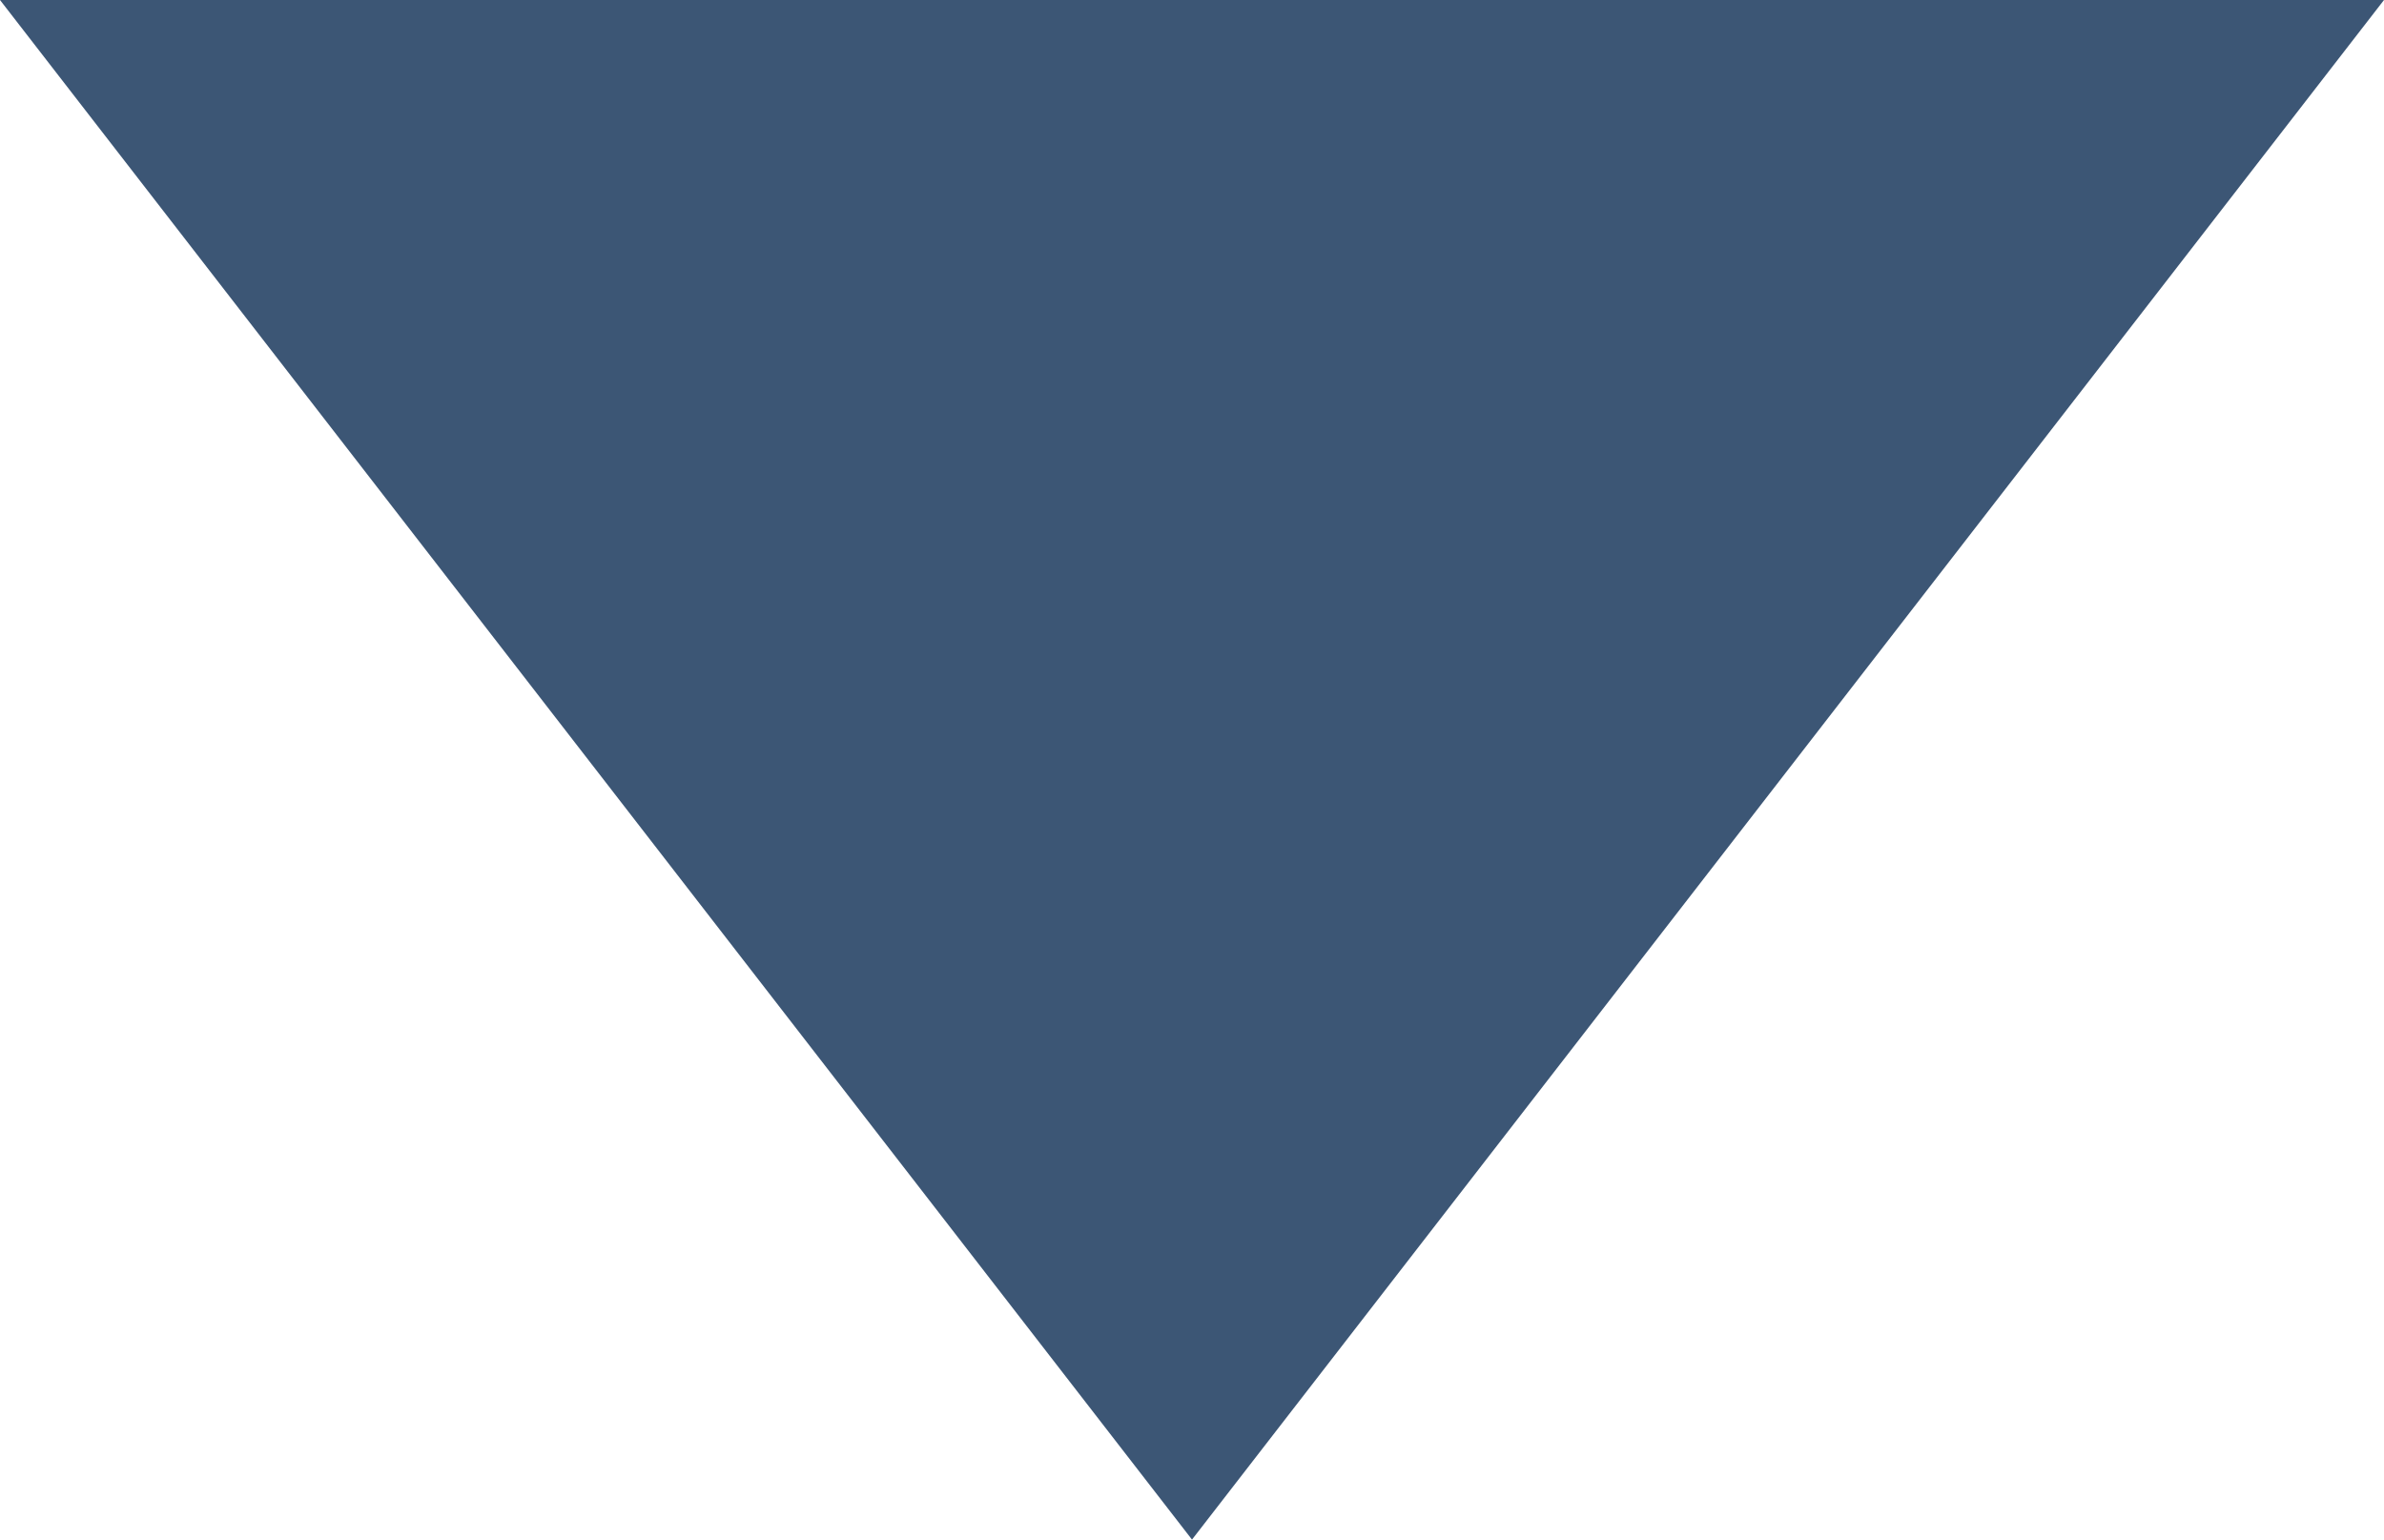 <?xml version="1.0" encoding="utf-8"?>
<!-- Generator: Adobe Illustrator 24.3.0, SVG Export Plug-In . SVG Version: 6.00 Build 0)  -->
<svg version="1.1" id="Layer_1" xmlns="http://www.w3.org/2000/svg" xmlns:xlink="http://www.w3.org/1999/xlink" x="0px" y="0px"
	 viewBox="0 0 100.8 65.1" style="enable-background:new 0 0 100.8 65.1;" xml:space="preserve">
<style type="text/css">
	.st0{fill:#3C5675;}
</style>
<polygon class="st0" points="50.4,65.1 50.4,65.1 100.8,0 100.8,0 0,0 0,0 "/>
</svg>
